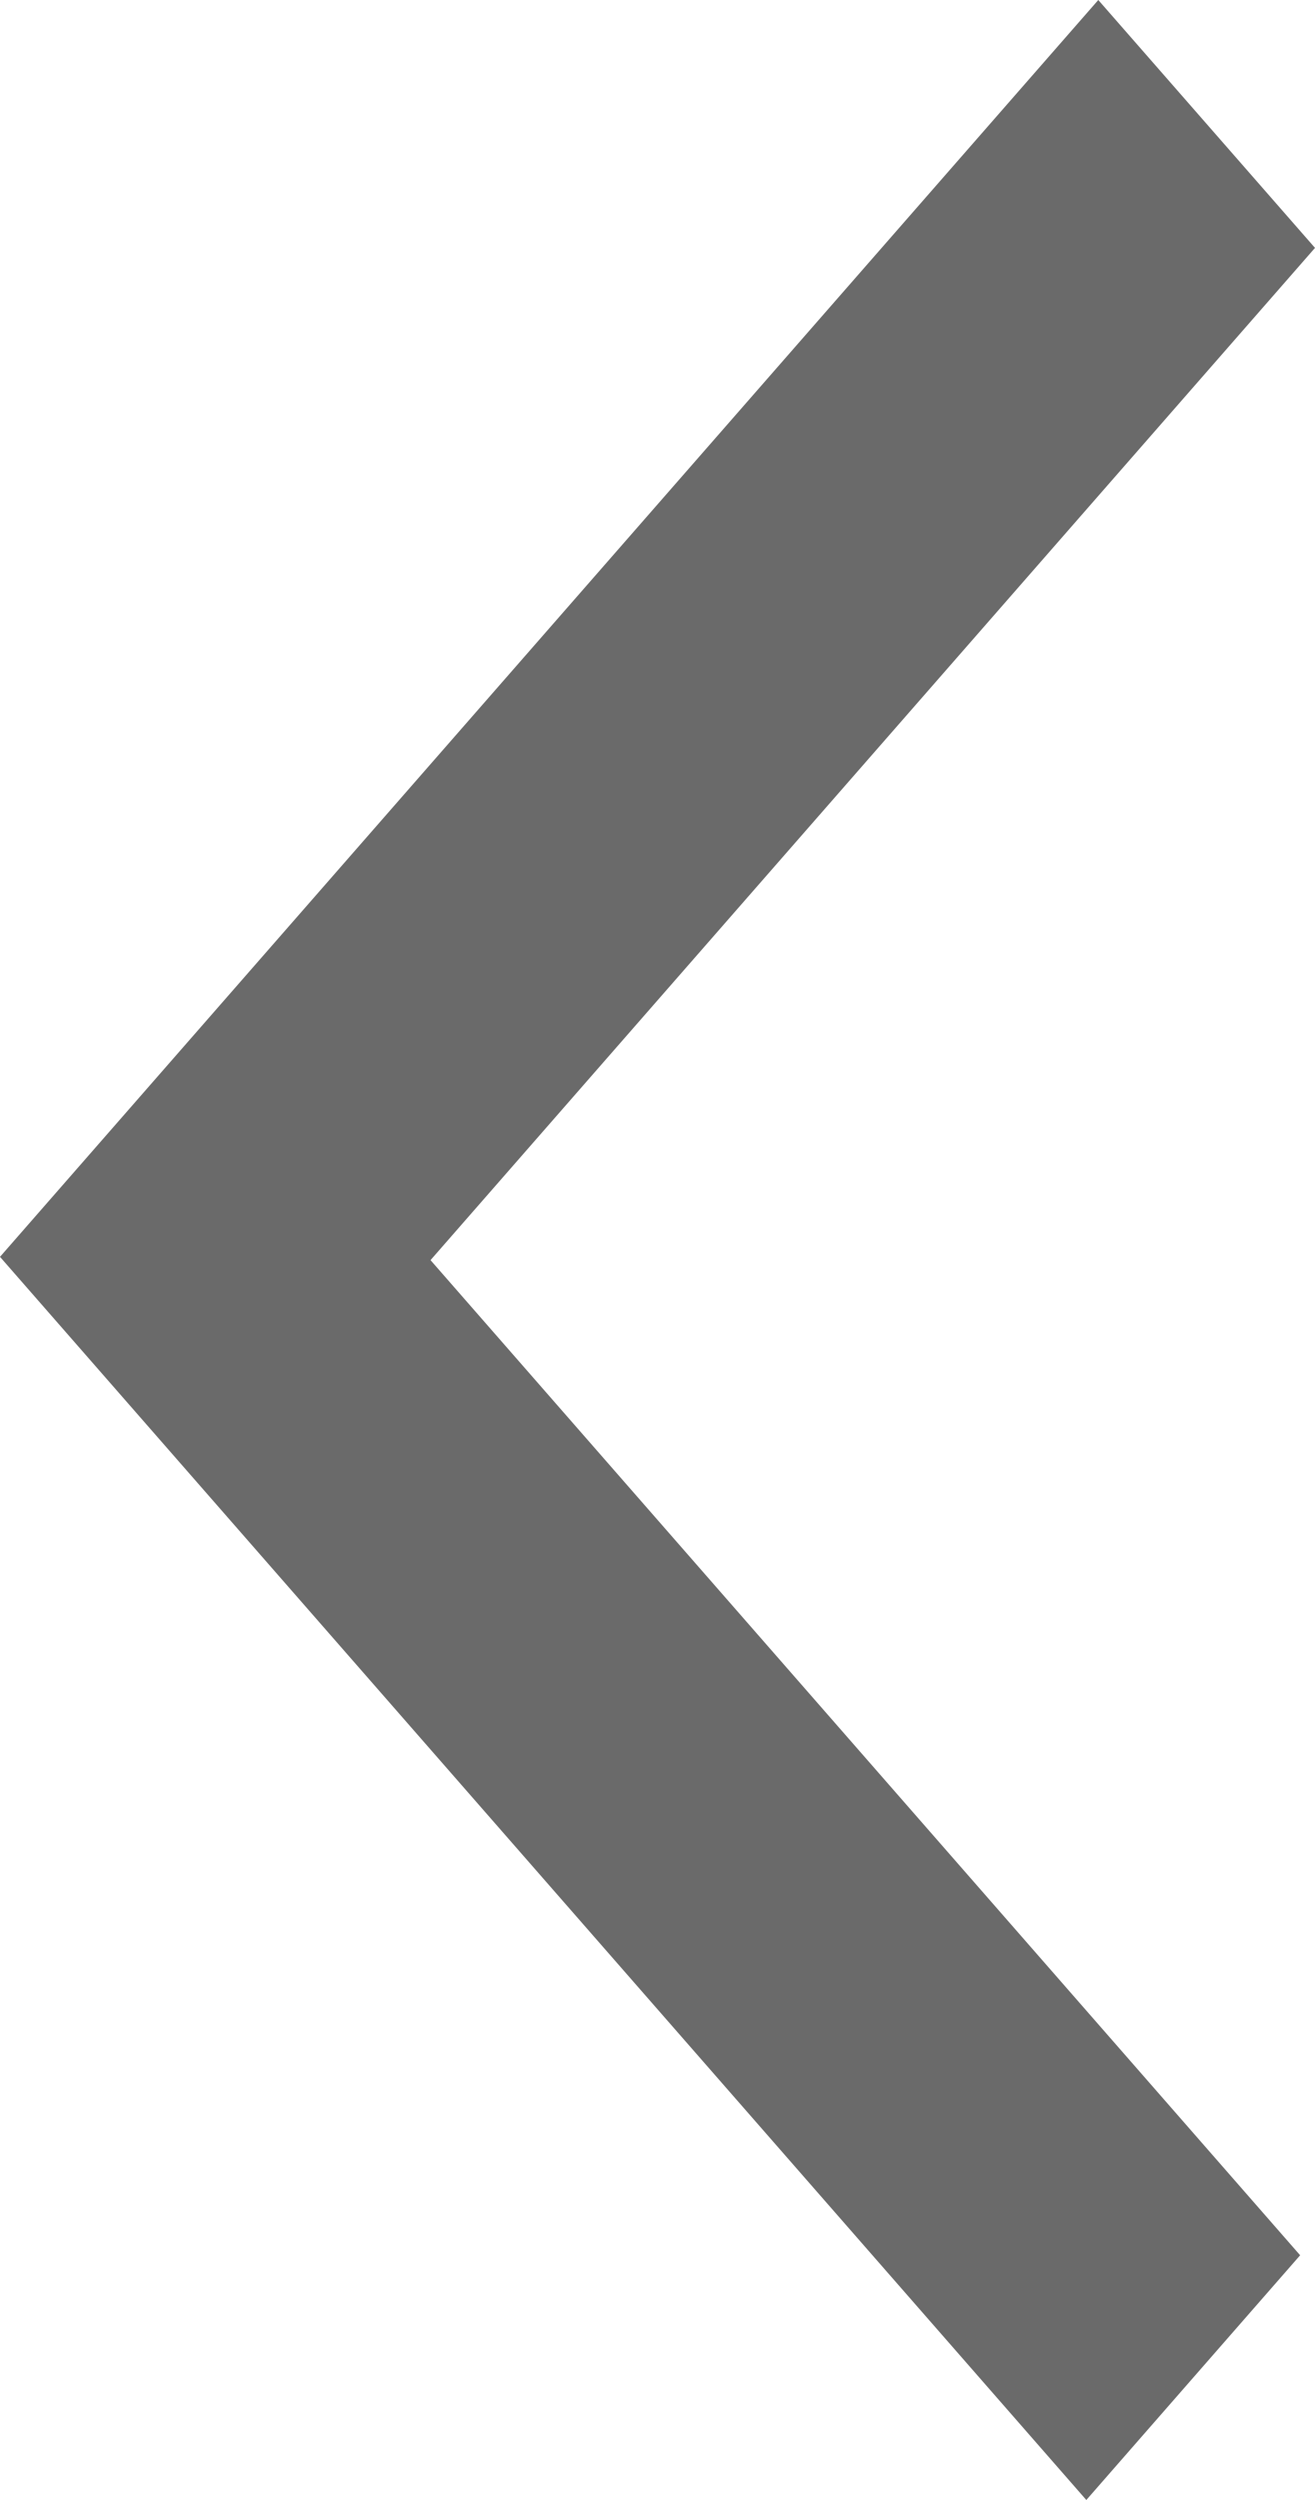 <svg width="10" height="19" viewBox="0 0 10 19" fill="none" xmlns="http://www.w3.org/2000/svg">
<path d="M9.887 17.14L8.261 19L0 9.552L8.352 0L10 1.884L3.274 9.577L9.887 17.14Z" fill="#6A6A6A"/>
</svg>
